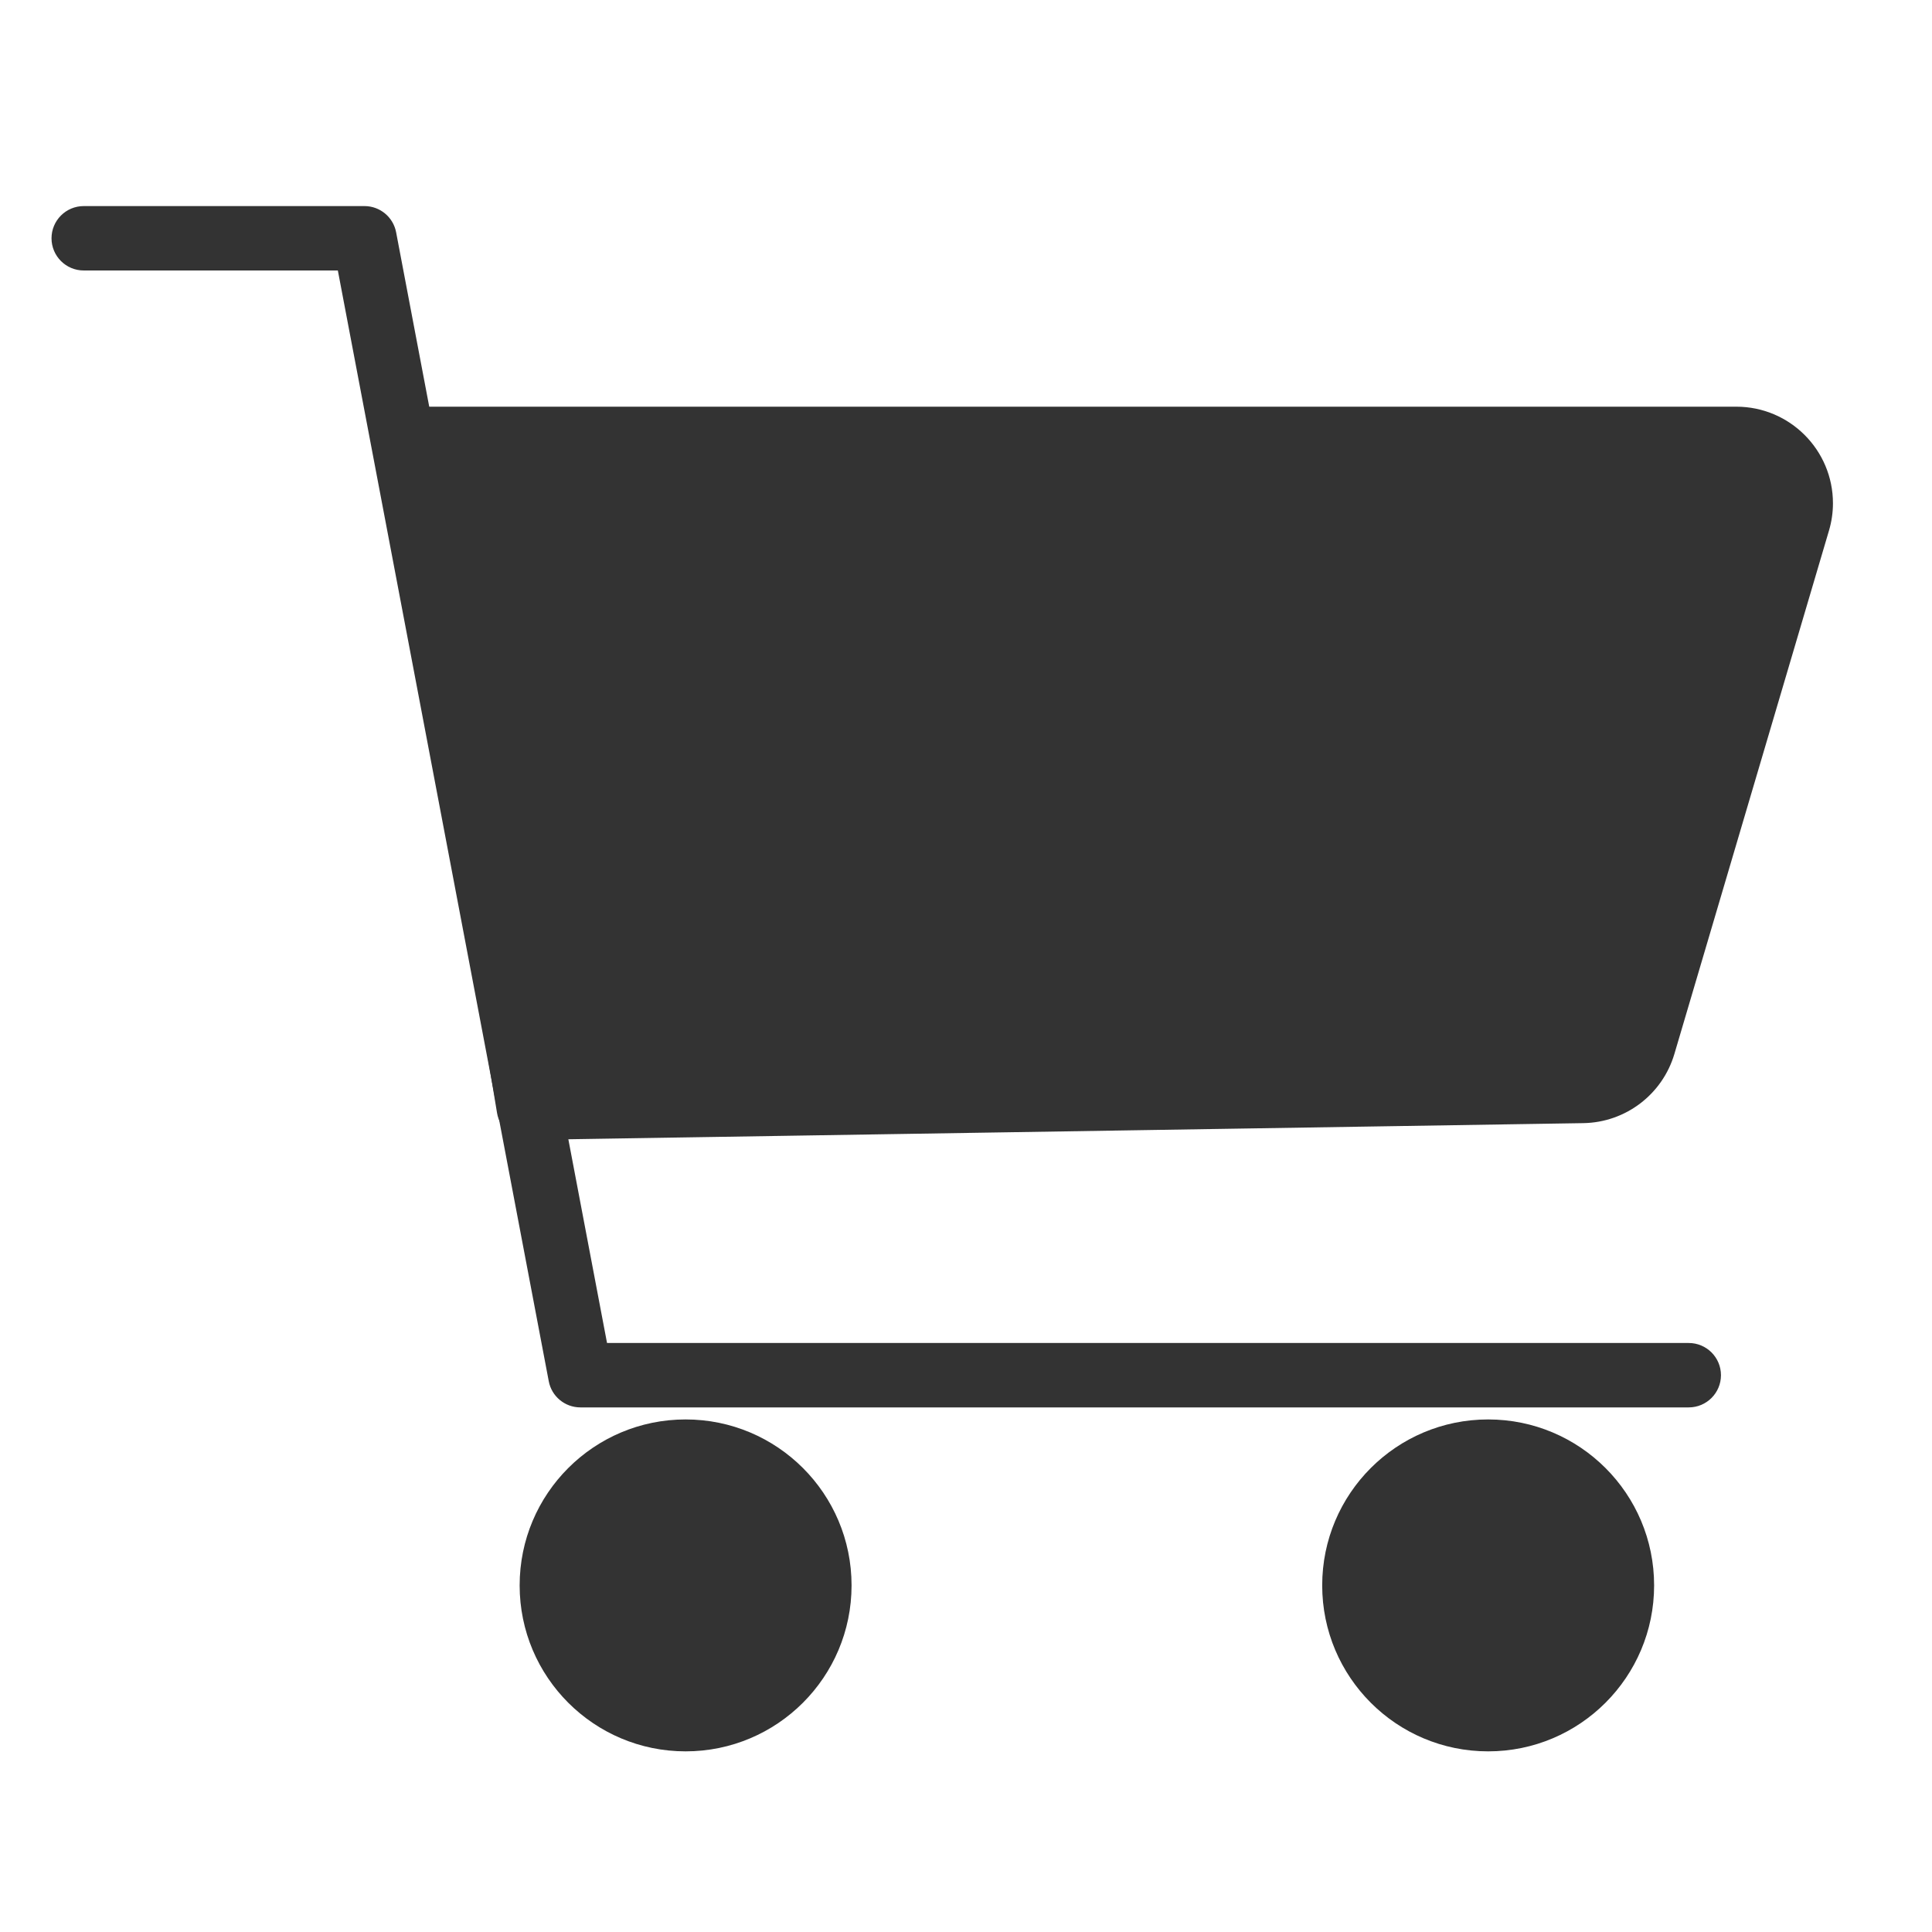 <?xml version="1.0" encoding="UTF-8"?>
<svg width="30px" height="30px" viewBox="0 0 30 30" version="1.1" xmlns="http://www.w3.org/2000/svg" xmlns:xlink="http://www.w3.org/1999/xlink">
    <!-- Generator: Sketch 49 (51002) - http://www.bohemiancoding.com/sketch -->
    <title>icon-gwc copy</title>
    <desc>Created with Sketch.</desc>
    <defs></defs>
    <g id="icon-gwc-copy" stroke="none" stroke-width="1" fill="none" fill-rule="evenodd">
        <g id="Group" transform="translate(0.3, 2.7)" fill="#333333" fill-rule="nonzero">
            <path d="M6.192,3.615 L26.662,3.615 C27.49,3.615 28.162,4.287 28.162,5.115 C28.162,5.259 28.141,5.402 28.1,5.54 L25.7,13.665 C25.514,14.294 24.941,14.73 24.285,14.74 L7.919,15 C7.672,15.004 7.458,14.826 7.418,14.582 L5.699,4.197 C5.649,3.892 5.884,3.615 6.192,3.615 Z" id="Rectangle-4"></path>
            <path d="M4.946,1.5 L1,1.5 C0.724,1.5 0.5,1.276 0.5,1 C0.5,0.724 0.724,0.5 1,0.5 L5.36,0.5 C5.6,0.5 5.806,0.671 5.851,0.907 L9.126,18.154 L25.923,18.154 C26.199,18.154 26.423,18.378 26.423,18.654 C26.423,18.93 26.199,19.154 25.923,19.154 L8.712,19.154 C8.472,19.154 8.265,18.983 8.221,18.747 L4.946,1.5 Z" id="Path-2"></path>
            <path d="M10.346,24.495 C8.923,24.495 7.769,23.341 7.769,21.918 C7.769,20.494 8.923,19.341 10.346,19.341 C11.769,19.341 12.923,20.494 12.923,21.918 C12.923,23.341 11.769,24.495 10.346,24.495 Z" id="Oval"></path>
            <path d="M22.808,24.495 C21.384,24.495 20.231,23.341 20.231,21.918 C20.231,20.494 21.384,19.341 22.808,19.341 C24.231,19.341 25.385,20.494 25.385,21.918 C25.385,23.341 24.231,24.495 22.808,24.495 Z" id="Oval-Copy"></path>
        </g>
    </g>
</svg>